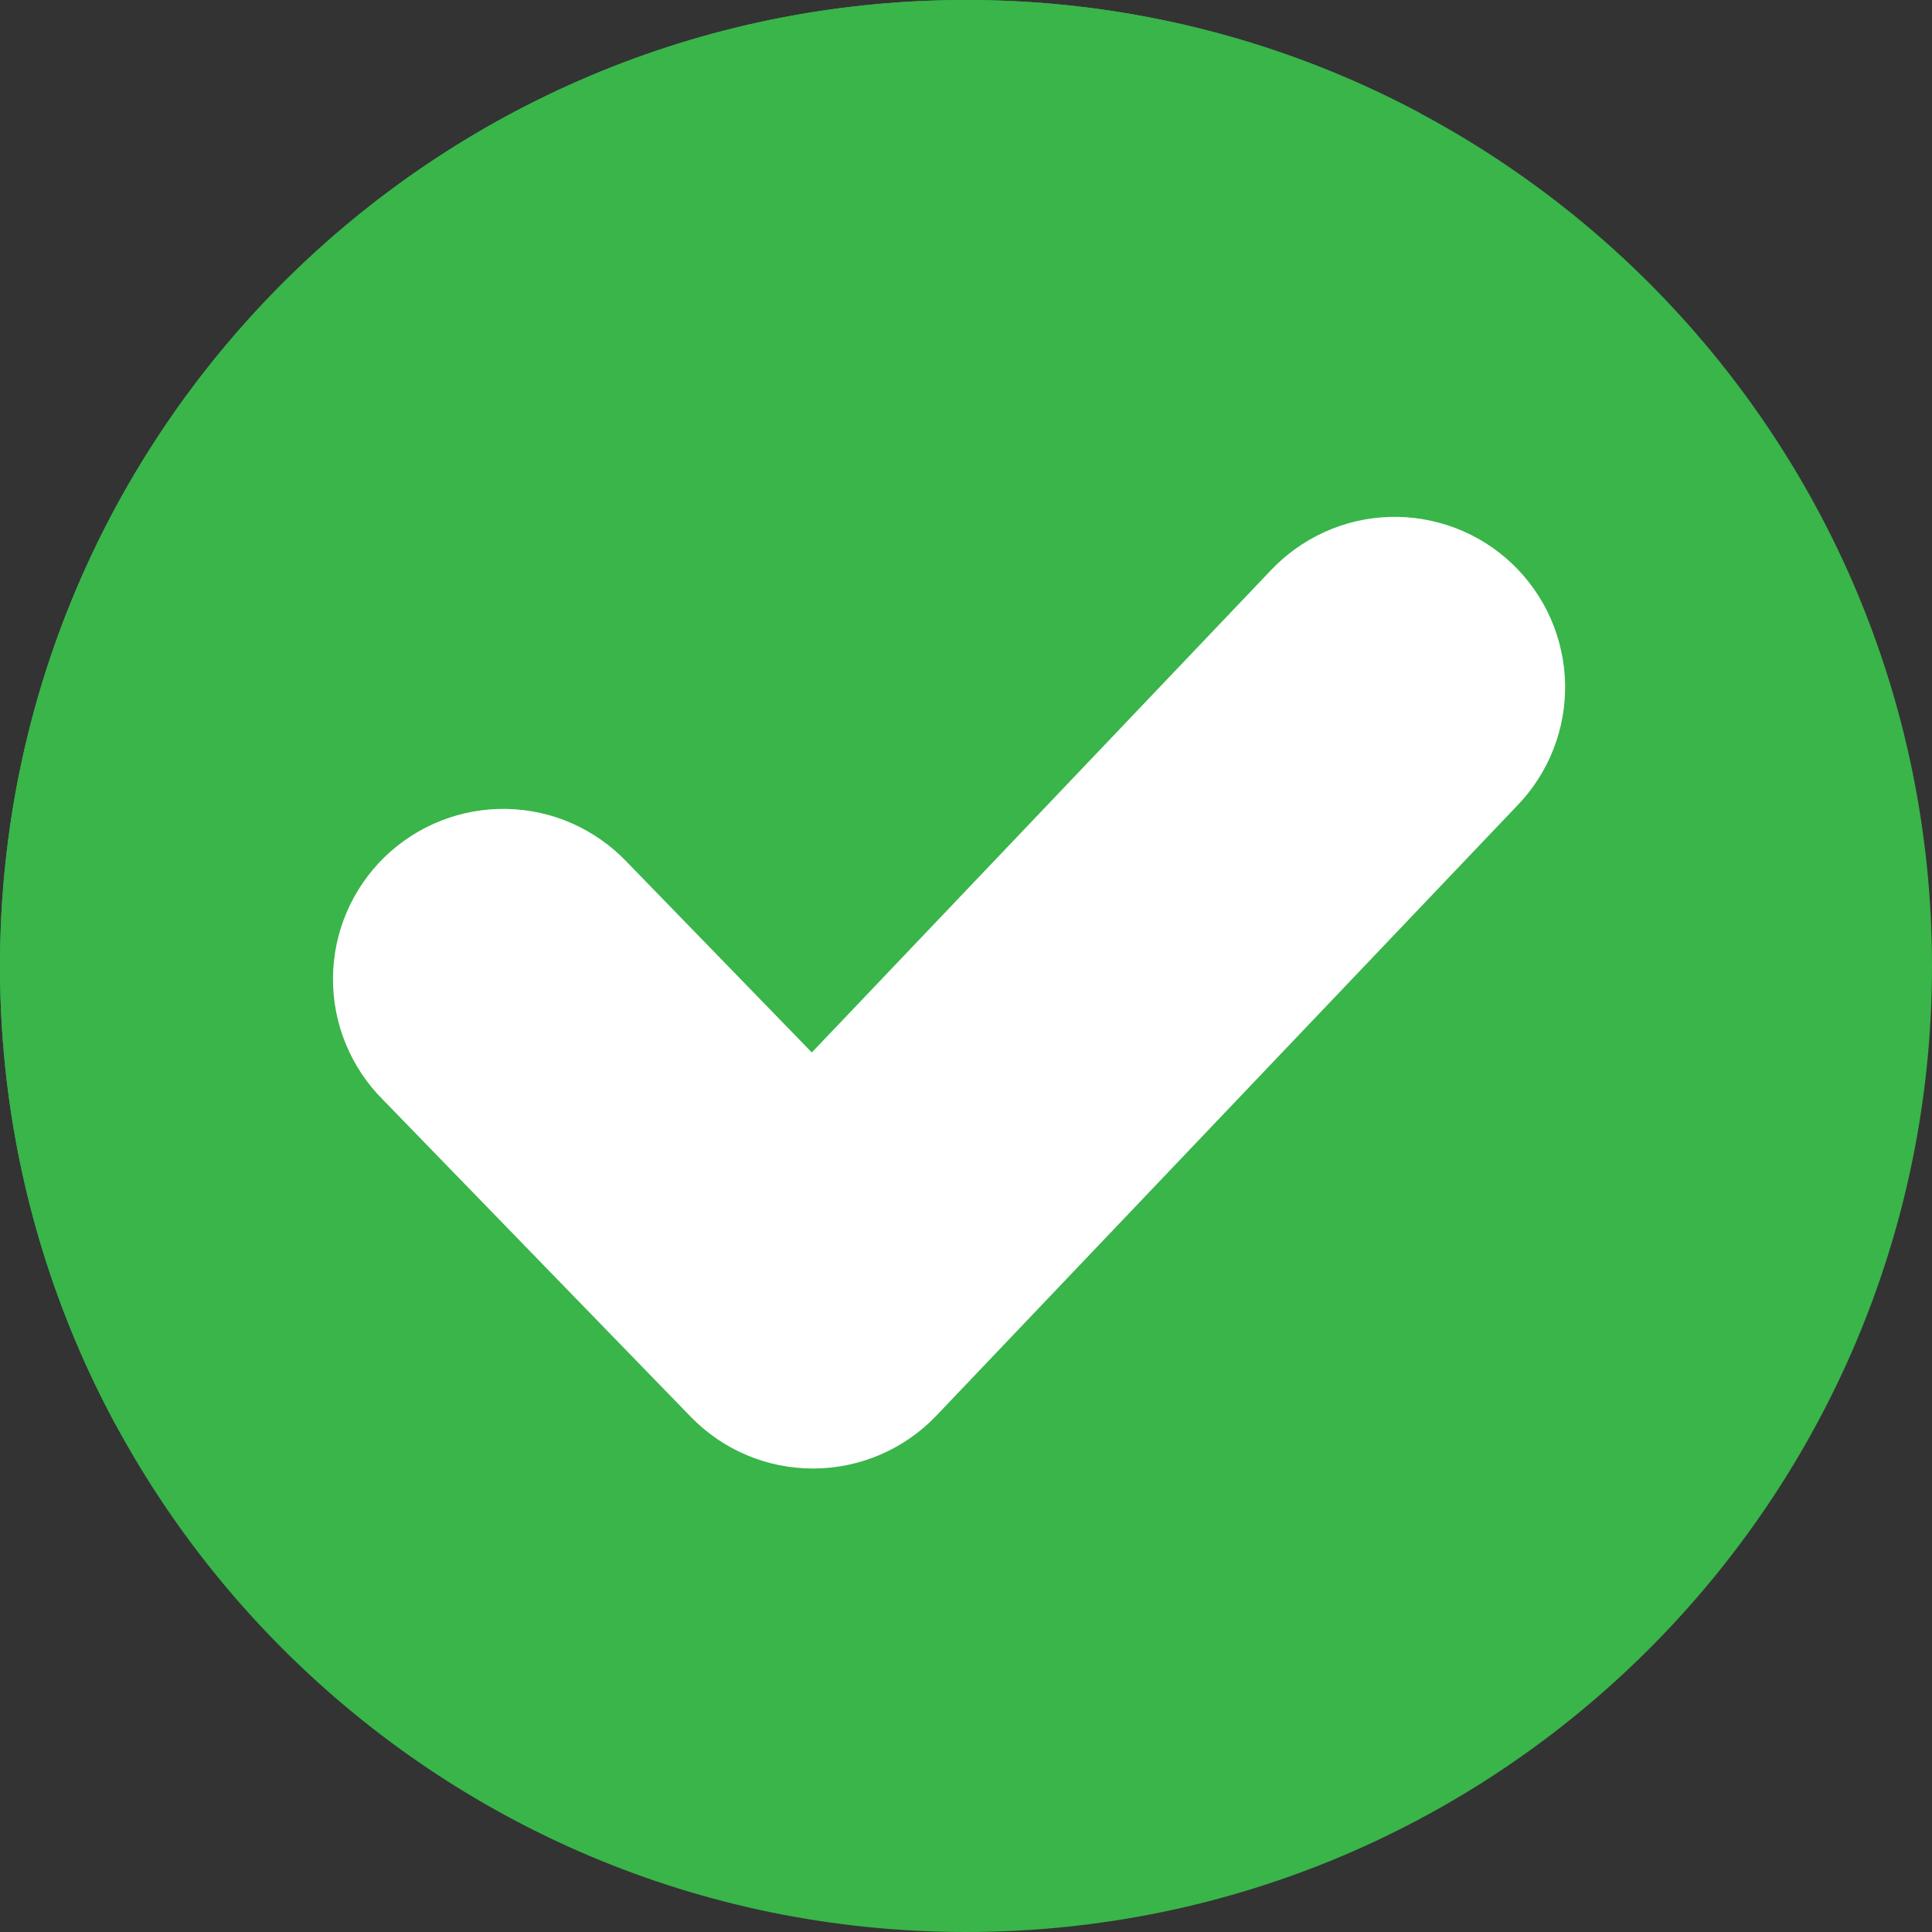 <svg width="20" height="20" viewBox="0 0 20 20" fill="none" xmlns="http://www.w3.org/2000/svg">
<rect x="0" y="0" width="20" height="20" fill="#333333" stroke="none"/>
<g id="Frame" clip-path="url(#clip0_886_46896)">
<g id="Group">
<path id="Vector" d="M10 0C4.477 0 0 4.476 0 10C0 15.524 4.477 20 10 20C15.523 20 20 15.521 20 10C20 4.479 15.523 0 10 0Z" fill="#39B54A"/>
<path id="Vector_2" d="M1.65734e-06 10C-0.002 11.653 0.407 13.28 1.191 14.736C2.19 15.029 3.225 15.177 4.266 15.177C10.278 15.177 15.152 10.303 15.152 4.291C15.152 3.234 14.999 2.182 14.697 1.169C13.251 0.399 11.638 -0.003 10 1.38071e-05C4.477 1.38071e-05 1.65734e-06 4.476 1.65734e-06 10Z" fill="#39B54A"/>
<path id="Vector_3" d="M15.703 8.343L9.693 14.655C9.529 14.827 9.332 14.964 9.114 15.058C8.896 15.152 8.661 15.201 8.424 15.202H8.416C8.18 15.202 7.946 15.155 7.729 15.063C7.511 14.971 7.315 14.836 7.15 14.666L3.961 11.381C3.796 11.216 3.666 11.019 3.578 10.803C3.489 10.587 3.445 10.355 3.447 10.122C3.449 9.888 3.497 9.658 3.589 9.443C3.681 9.228 3.815 9.034 3.982 8.871C4.15 8.709 4.348 8.581 4.565 8.496C4.782 8.41 5.015 8.369 5.248 8.374C5.481 8.379 5.712 8.43 5.925 8.525C6.138 8.62 6.331 8.756 6.491 8.925L8.404 10.895L13.149 5.911C13.308 5.741 13.499 5.604 13.712 5.507C13.924 5.411 14.153 5.358 14.386 5.351C14.619 5.344 14.851 5.384 15.069 5.467C15.287 5.55 15.486 5.676 15.655 5.837C15.823 5.998 15.959 6.19 16.053 6.404C16.146 6.617 16.197 6.847 16.202 7.08C16.206 7.313 16.165 7.544 16.079 7.761C15.993 7.978 15.866 8.176 15.703 8.343Z" fill="white"/>
</g>
</g>
<defs>
<clipPath id="clip0_886_46896">
<rect width="20" height="20" fill="white"/>
</clipPath>
</defs>
</svg>
